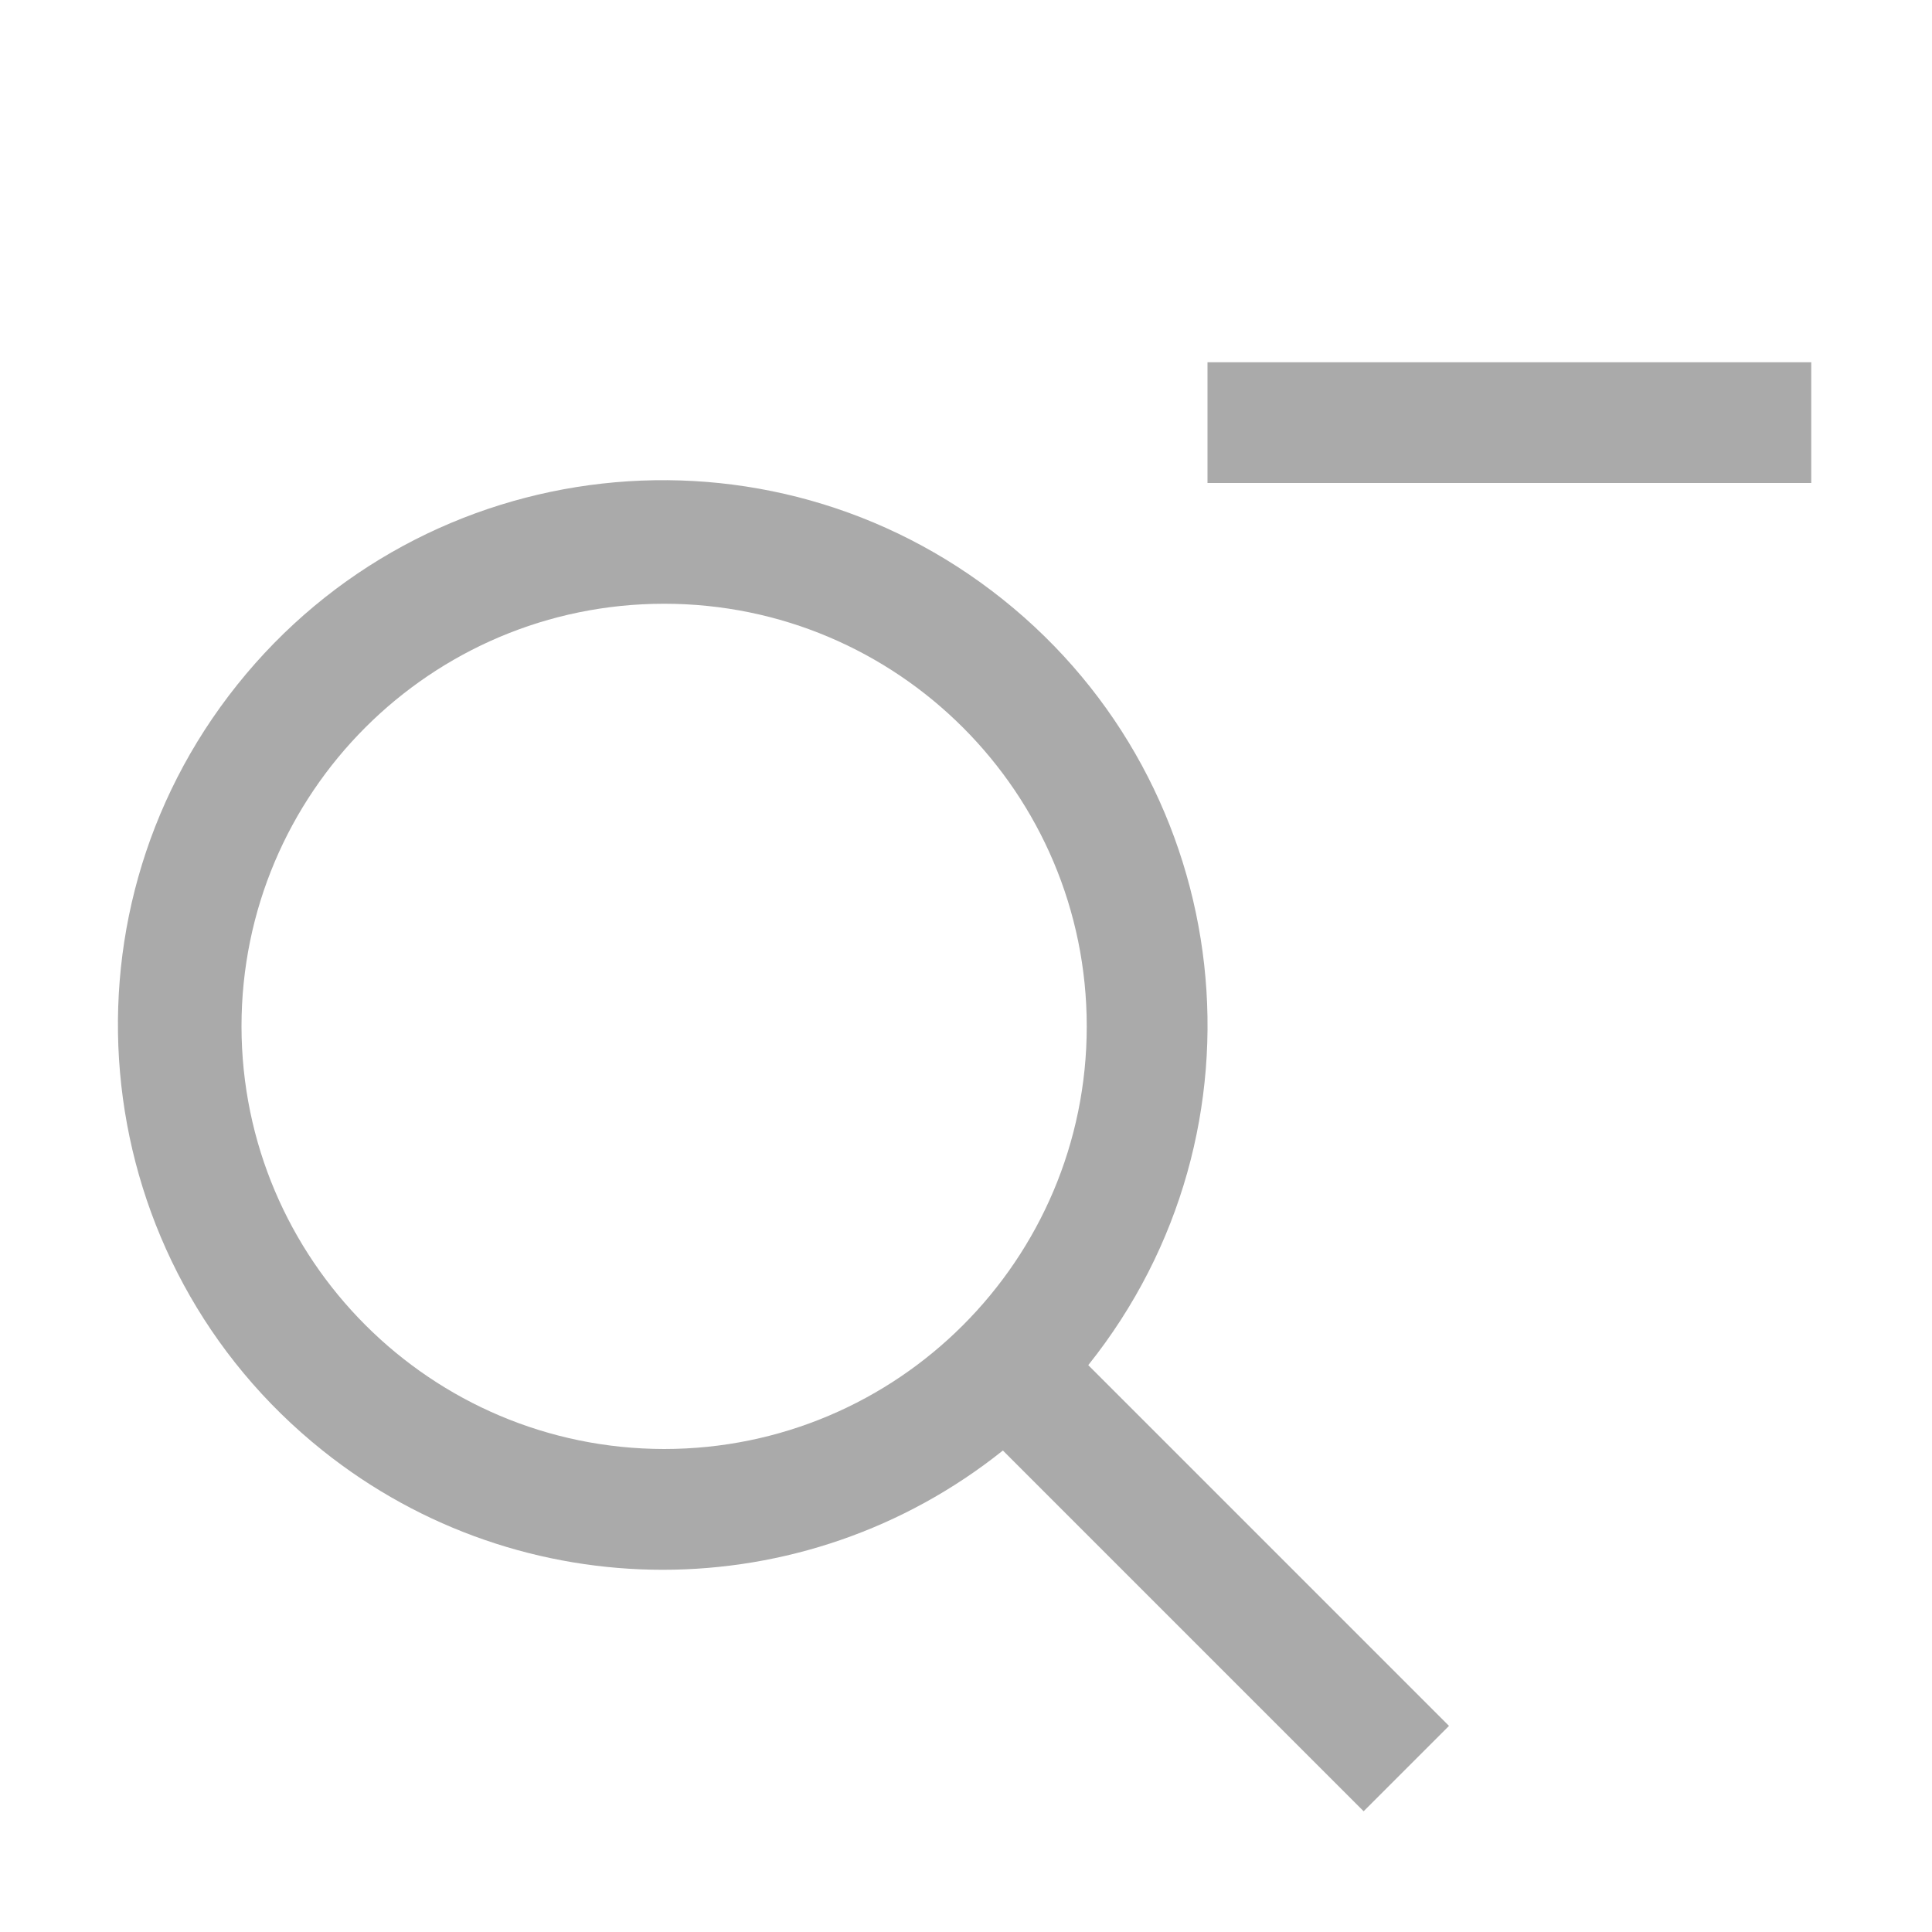 <?xml version="1.0" encoding="UTF-8"?>
<svg id="icon" xmlns="http://www.w3.org/2000/svg" version="1.1" viewBox="0 0 32 32">
  <!-- Generator: Adobe Illustrator 29.6.0, SVG Export Plug-In . SVG Version: 2.1.1 Build 207)  -->
  <defs>
    <style>
      .st0 {
        fill: none;
      }

      .st1 {
        fill: #aaa;
      }
    </style>
  </defs>
  <polygon class="st1" points="30 8 30 6 20 6 20 8 30 8"/>
  <path class="st1" d="M24,28.586l-5.975-5.975c3.112-3.893,2.479-9.571-1.414-12.682-3.893-3.112-9.571-2.479-12.682,1.414-3.112,3.893-2.479,9.571,1.414,12.682,3.294,2.634,7.974,2.634,11.268,0l5.975,5.975,1.414-1.414ZM4,17c0-3.866,3.134-7,7-7s7,3.134,7,7-3.134,7-7,7c-3.864-.004-6.996-3.136-7-7Z"/>
  <rect id="_Transparent_Rectangle_" class="st0" y="0" width="32" height="32"/>
</svg>